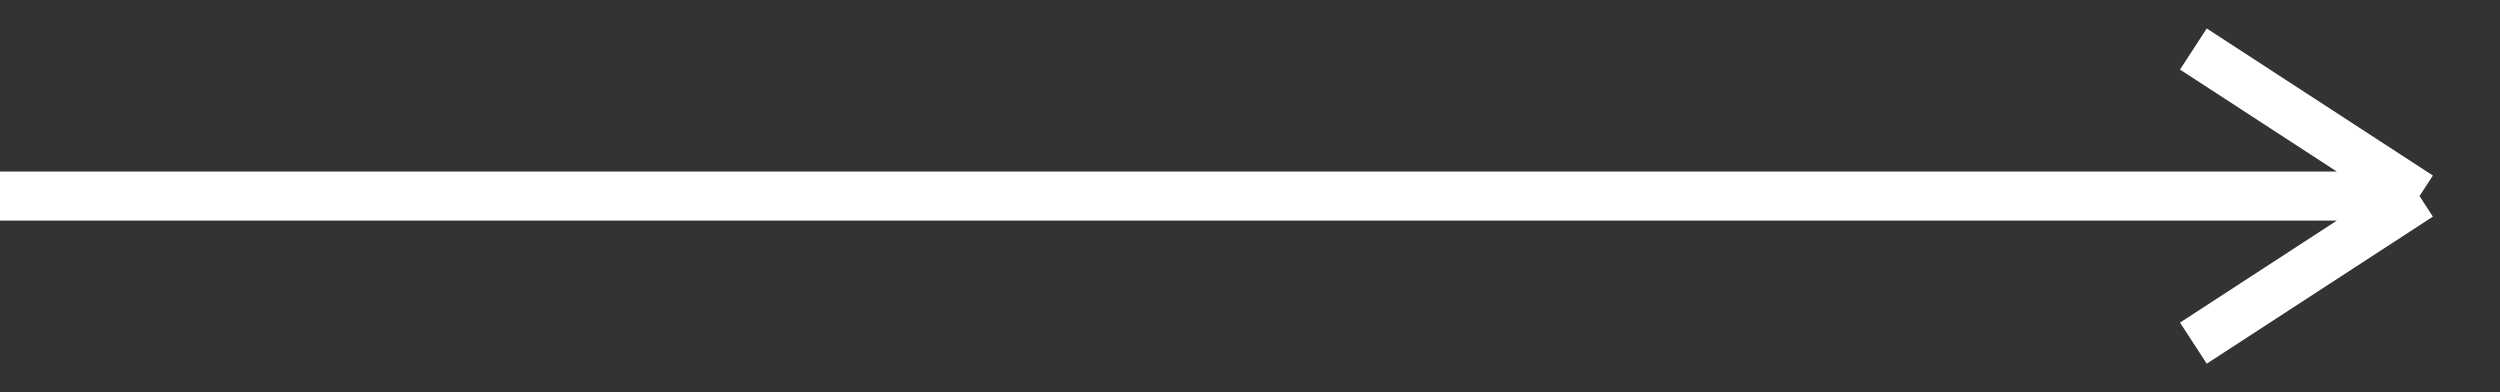 <svg width="51" height="8" viewBox="0 0 51 8" fill="none" xmlns="http://www.w3.org/2000/svg">
<rect x="0" y="0" width="51" height="8" fill="#333333" stroke="none"/>
<path d="M49.358 4H-2.43783e-05M49.358 4L44.745 1M49.358 4L44.745 7" stroke="white"/>
</svg>
